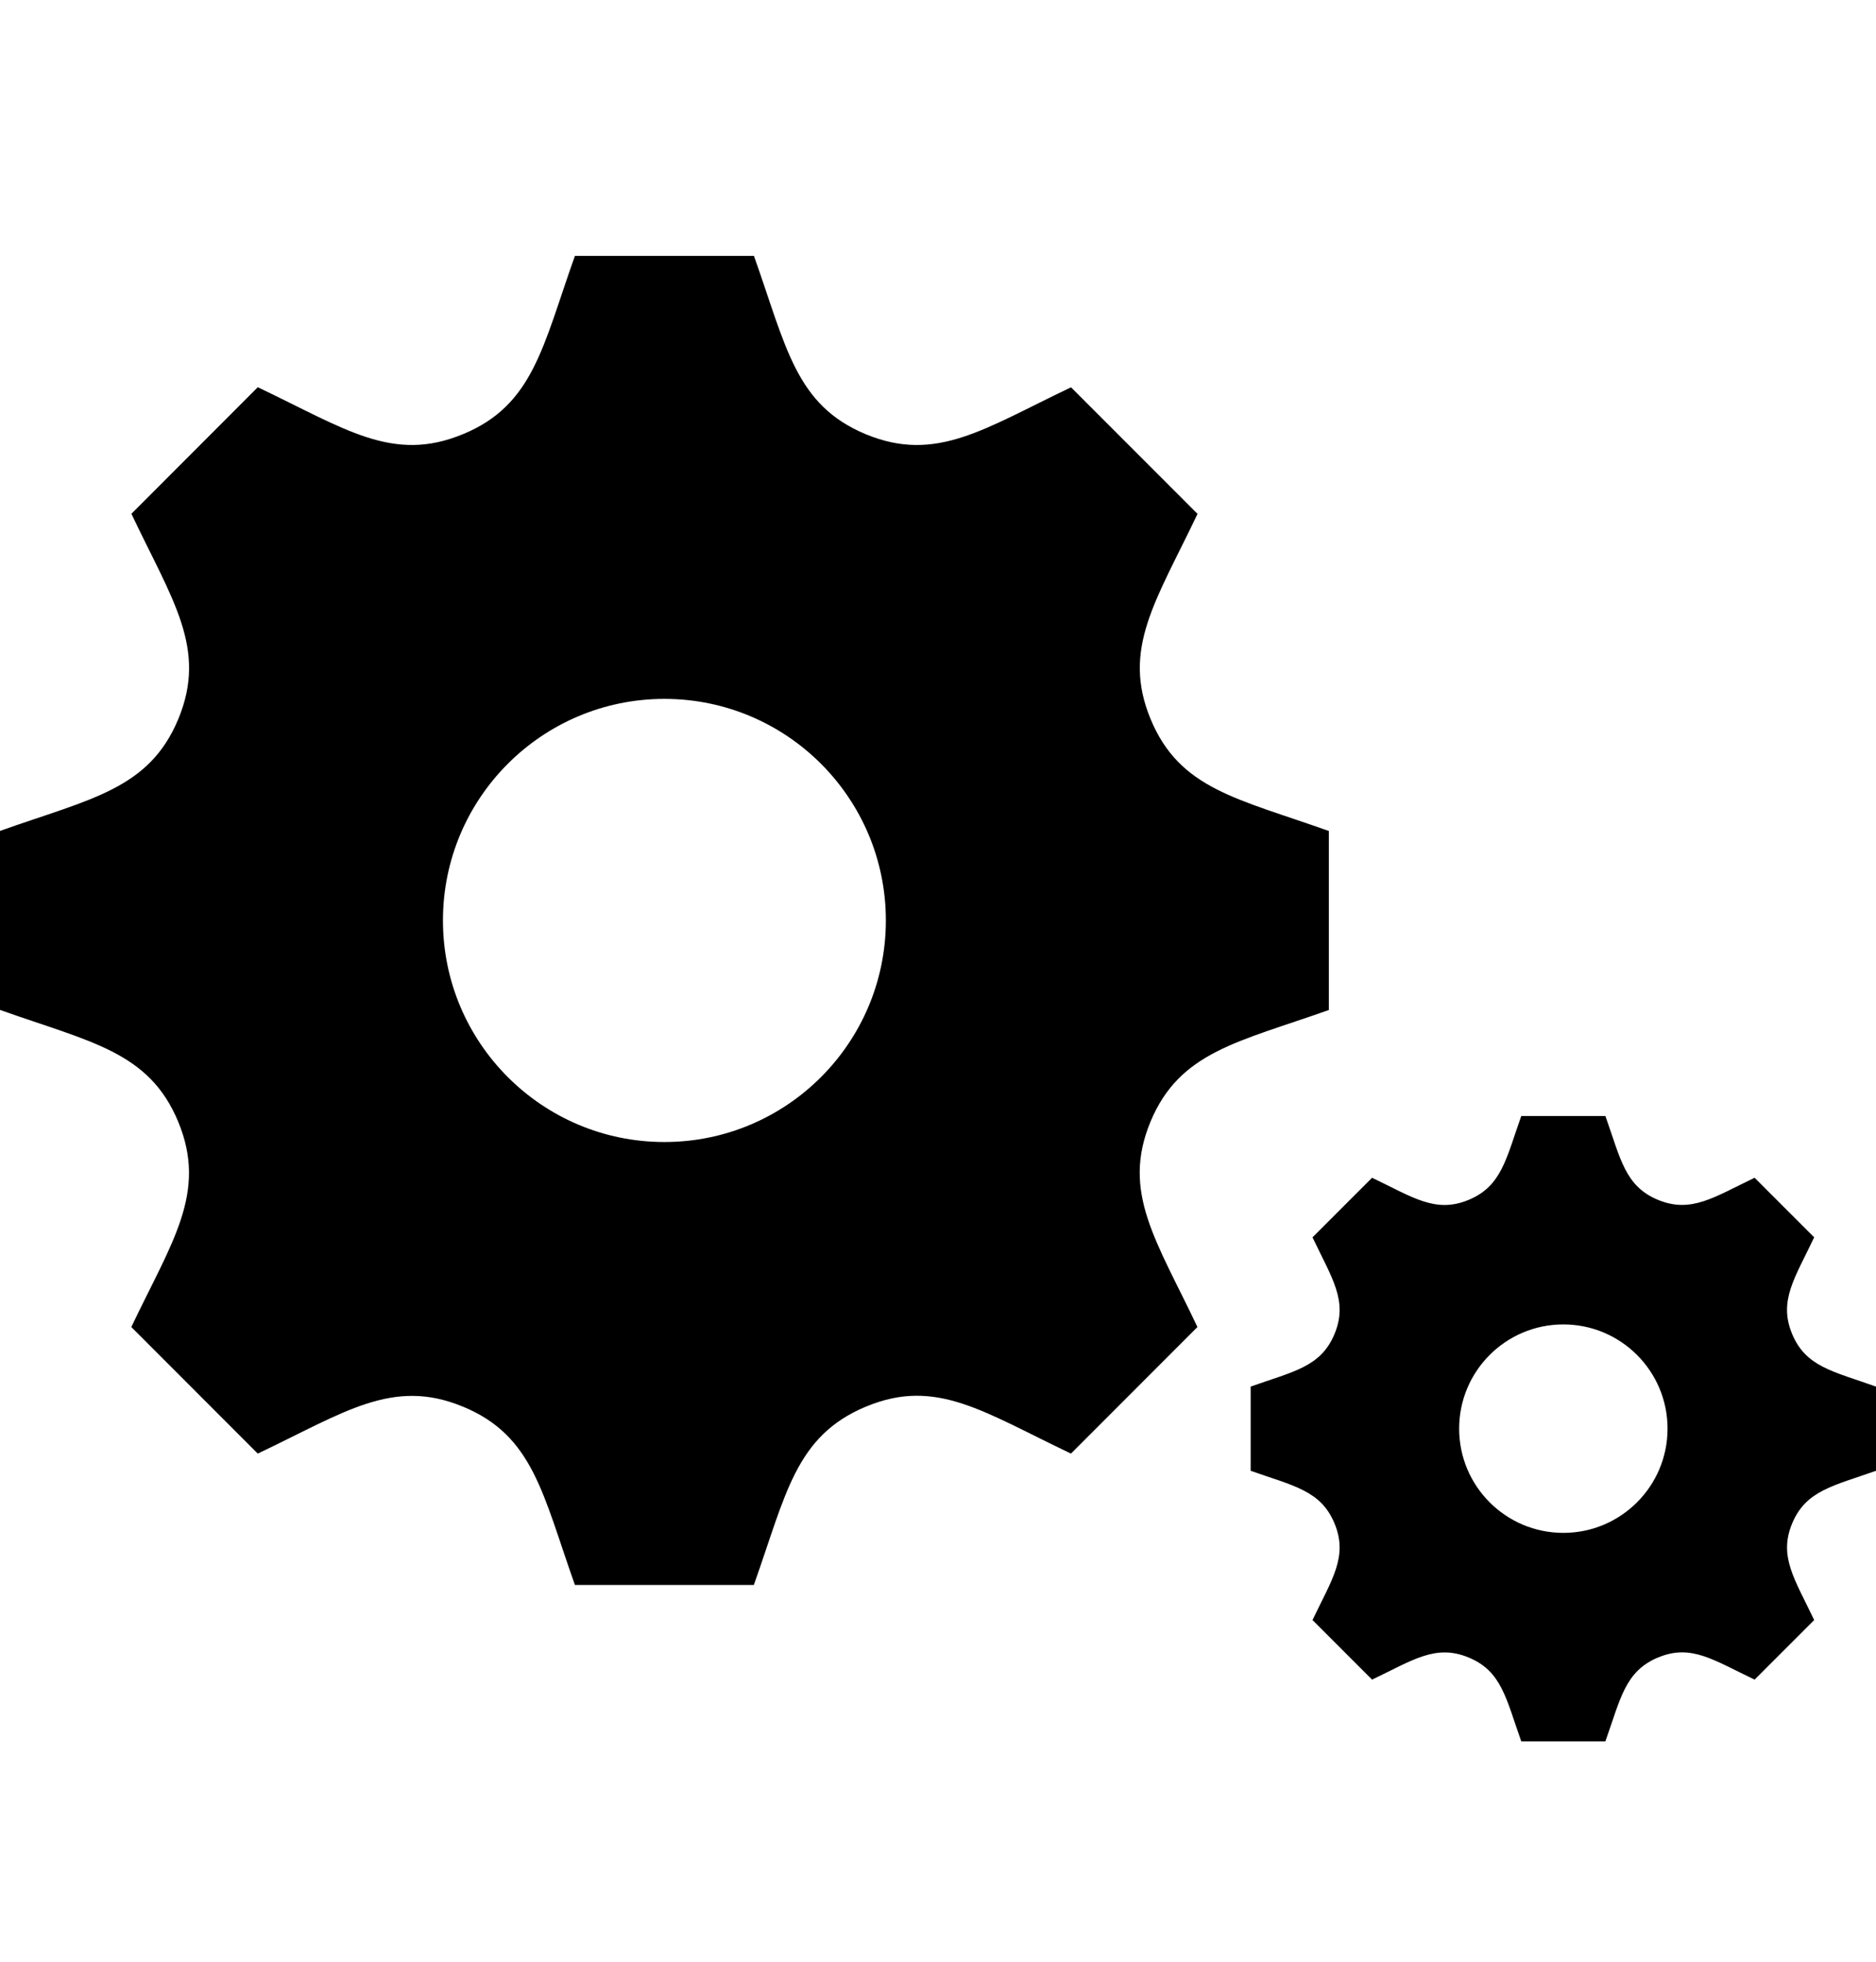 <svg xmlns="http://www.w3.org/2000/svg" width="44" height="46" viewBox="0 0 44 46" style="background:#cf285a">
  <path d="M31.167,23.683 L31.167,19.486 C29.022,18.721 27.671,18.509 26.987,16.863 C26.303,15.213 27.115,14.091 28.087,12.05 L25.12,9.082 C23.095,10.044 21.962,10.867 20.306,10.182 C18.656,9.496 18.442,8.134 17.683,6 L13.484,6 C12.729,8.123 12.512,9.496 10.861,10.18 L10.859,10.18 C9.209,10.866 8.091,10.052 6.046,9.08 L3.082,12.048 C4.048,14.083 4.866,15.209 4.182,16.861 C3.494,18.512 2.123,18.729 -1.42108547e-14,19.484 L-1.42108547e-14,23.681 C2.118,24.436 3.496,24.654 4.18,26.304 C4.869,27.969 4.032,29.116 3.08,31.117 L6.046,34.085 C8.076,33.122 9.207,32.299 10.859,32.985 L10.861,32.985 C12.511,33.669 12.727,35.035 13.484,37.165 L17.681,37.165 C18.436,35.042 18.652,33.672 20.315,32.981 L20.317,32.981 C21.956,32.299 23.069,33.111 25.119,34.085 L28.085,31.117 C27.122,29.087 26.299,27.958 26.983,26.304 C27.669,24.656 29.047,24.436 31.167,23.683 Z M15.583,26.779 C12.716,26.779 10.389,24.453 10.389,21.583 C10.389,18.714 12.716,16.388 15.583,16.388 C18.451,16.388 20.777,18.714 20.777,21.583 C20.777,24.453 18.451,26.779 15.583,26.779 Z M44,34.488 L44,32.514 C42.992,32.154 42.355,32.053 42.033,31.28 C41.71,30.503 42.093,29.976 42.55,29.014 L41.153,27.617 C40.2,28.072 39.666,28.456 38.889,28.136 C38.111,27.815 38.011,27.173 37.653,26.169 L35.68,26.169 C35.325,27.168 35.222,27.813 34.445,28.136 C33.667,28.458 33.141,28.075 32.181,27.617 L30.784,29.014 C31.238,29.973 31.623,30.503 31.3,31.28 C30.978,32.057 30.332,32.158 29.333,32.514 L29.333,34.488 C30.331,34.842 30.978,34.947 31.3,35.722 C31.625,36.505 31.231,37.046 30.784,37.988 L32.181,39.385 C33.136,38.93 33.669,38.545 34.445,38.866 C35.222,39.187 35.323,39.831 35.68,40.833 L37.653,40.833 C38.009,39.834 38.111,39.189 38.892,38.864 L38.894,38.864 C39.666,38.544 40.188,38.927 41.153,39.385 L42.55,37.988 C42.097,37.033 41.71,36.499 42.033,35.724 C42.355,34.948 43.003,34.842 44,34.488 Z M36.667,35.944 C35.317,35.944 34.223,34.849 34.223,33.5 C34.223,32.151 35.317,31.056 36.667,31.056 C38.016,31.056 39.111,32.151 39.111,33.5 C39.111,34.849 38.016,35.944 36.667,35.944 Z"/>
</svg>
